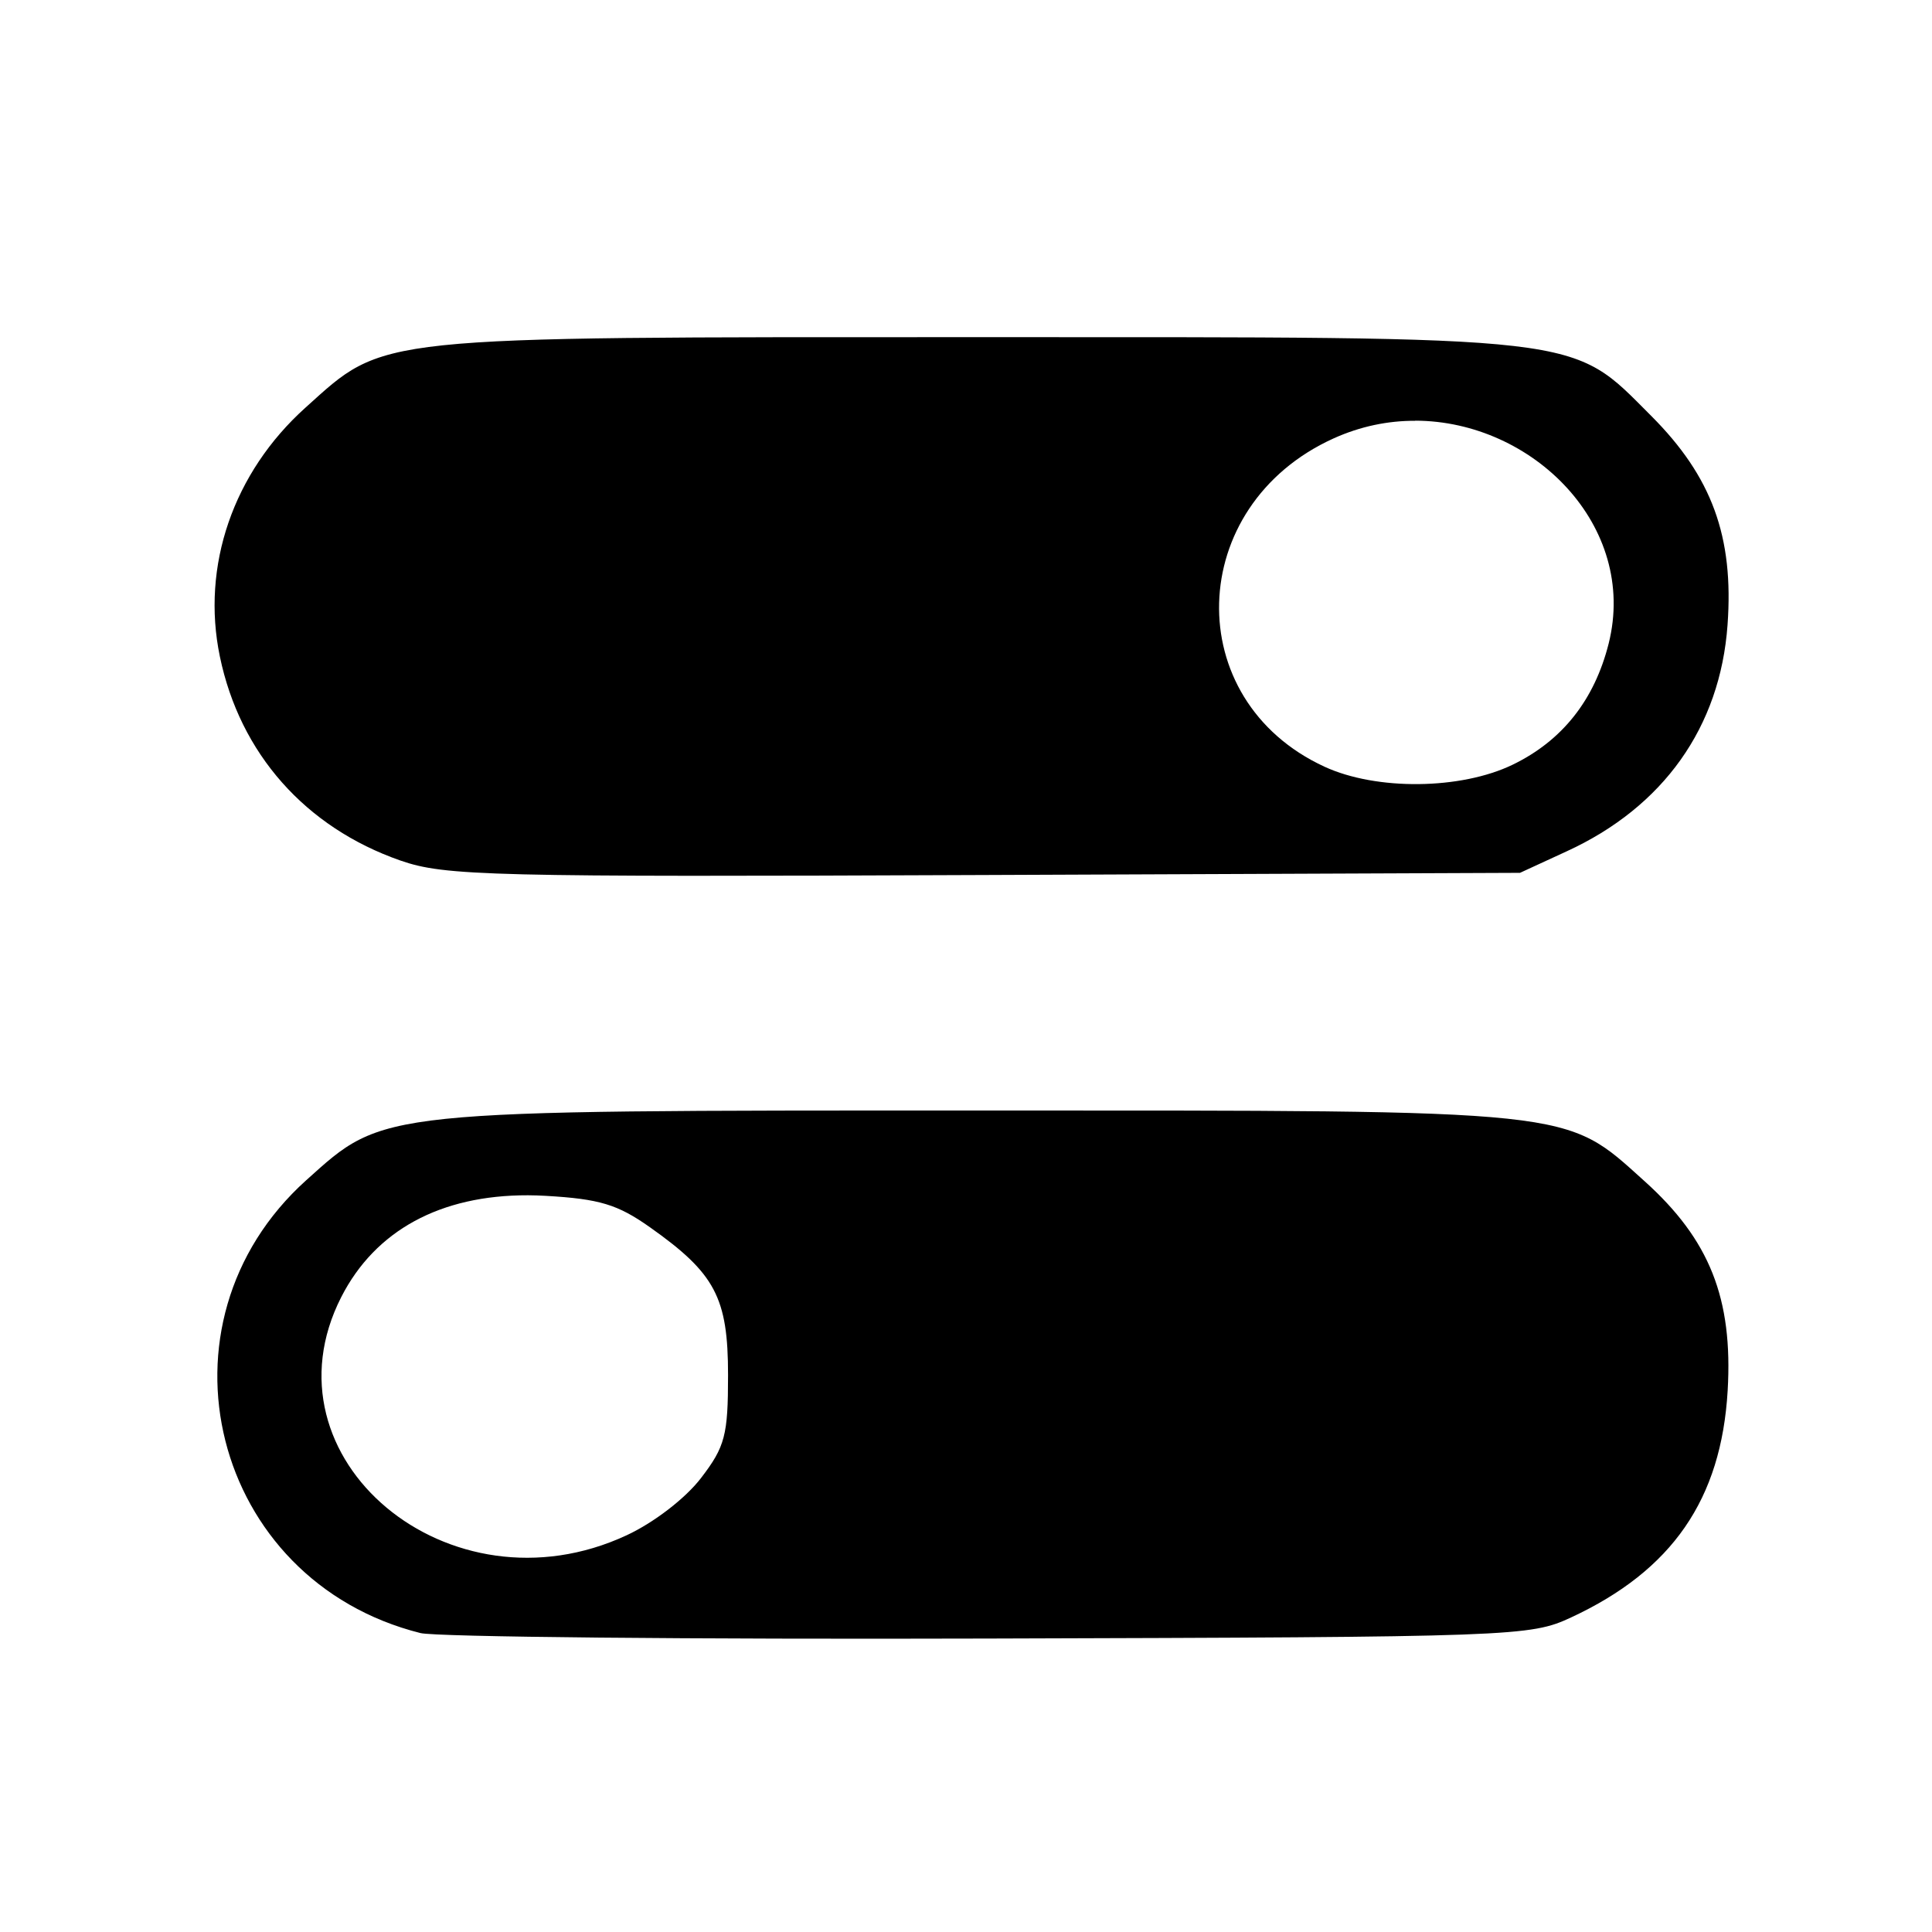 <?xml version='1.0' encoding='UTF-8'?>
<svg xmlns:inkscape="http://www.inkscape.org/namespaces/inkscape" xmlns:sodipodi="http://sodipodi.sourceforge.net/DTD/sodipodi-0.dtd" xmlns="http://www.w3.org/2000/svg" xmlns:svg="http://www.w3.org/2000/svg" xmlns:rdf="http://www.w3.org/1999/02/22-rdf-syntax-ns#" xmlns:cc="http://creativecommons.org/ns#" xmlns:dc="http://purl.org/dc/elements/1.1/" width="64" height="64" version="1.1" viewBox="0 0 16.933 16.933" id="svg7" sodipodi:docname="org.gnome.Settings.svg" inkscape:version="1.4 (e7c3feb100, 2024-10-09)">
  <sodipodi:namedview id="namedview7" pagecolor="#9c4444" bordercolor="#000000" borderopacity="0.25" inkscape:showpageshadow="2" inkscape:pageopacity="0.0" inkscape:pagecheckerboard="0" inkscape:deskcolor="#d1d1d1" inkscape:zoom="6.15625" inkscape:cx="15.837563" inkscape:cy="29.807107" inkscape:window-width="1183" inkscape:window-height="940" inkscape:window-x="35" inkscape:window-y="32" inkscape:window-maximized="0" inkscape:current-layer="svg7" showgrid="false"/>
  <defs id="defs2">
    <style id="current-color-scheme" type="text/css">.ColorScheme-Text {color:#000000} .ColorScheme-Highlight {color:#3b4252}</style></defs>
  <path id="path99" style="fill:currentColor;stroke-width:0.082" d="m 8.545,2.955 c -5.312,0 -5.164,-0.016 -5.868,0.618 C 2.044,4.142 1.762,4.961 1.927,5.754 2.103,6.604 2.676,7.251 3.509,7.542 3.9,7.678 4.285,7.687 8.627,7.669 l 4.695,-0.019 0.408,-0.188 C 14.579,7.073 15.077,6.372 15.141,5.477 15.197,4.704 15.004,4.178 14.473,3.646 13.759,2.932 13.953,2.955 8.545,2.955 Z m 3.859,0.732 c 1.03,0.002 1.954,0.921 1.695,1.954 -0.125,0.495 -0.407,0.851 -0.841,1.061 -0.454,0.22 -1.194,0.228 -1.649,0.018 C 10.341,6.136 10.387,4.433 11.687,3.843 11.923,3.736 12.166,3.687 12.404,3.688 Z M 8.586,9.733 c -5.3,0 -5.212,-0.009 -5.902,0.611 -1.396,1.256 -0.828,3.51 1.001,3.969 0.135,0.034 2.377,0.056 4.982,0.048 4.619,-0.013 4.744,-0.018 5.103,-0.185 0.886,-0.412 1.316,-1.035 1.372,-1.987 0.047,-0.809 -0.158,-1.324 -0.73,-1.838 C 13.709,9.718 13.852,9.733 8.586,9.733 Z M 4.628,10.476 c 0.051,1.98e-4 0.103,0.002 0.156,0.005 0.47,0.027 0.629,0.075 0.912,0.275 0.573,0.405 0.685,0.617 0.685,1.296 0,0.527 -0.026,0.627 -0.236,0.901 -0.136,0.178 -0.412,0.391 -0.653,0.503 -1.553,0.723 -3.223,-0.672 -2.501,-2.088 0.298,-0.584 0.869,-0.894 1.636,-0.892 z" class="ColorScheme-Text"/>
  </svg>
